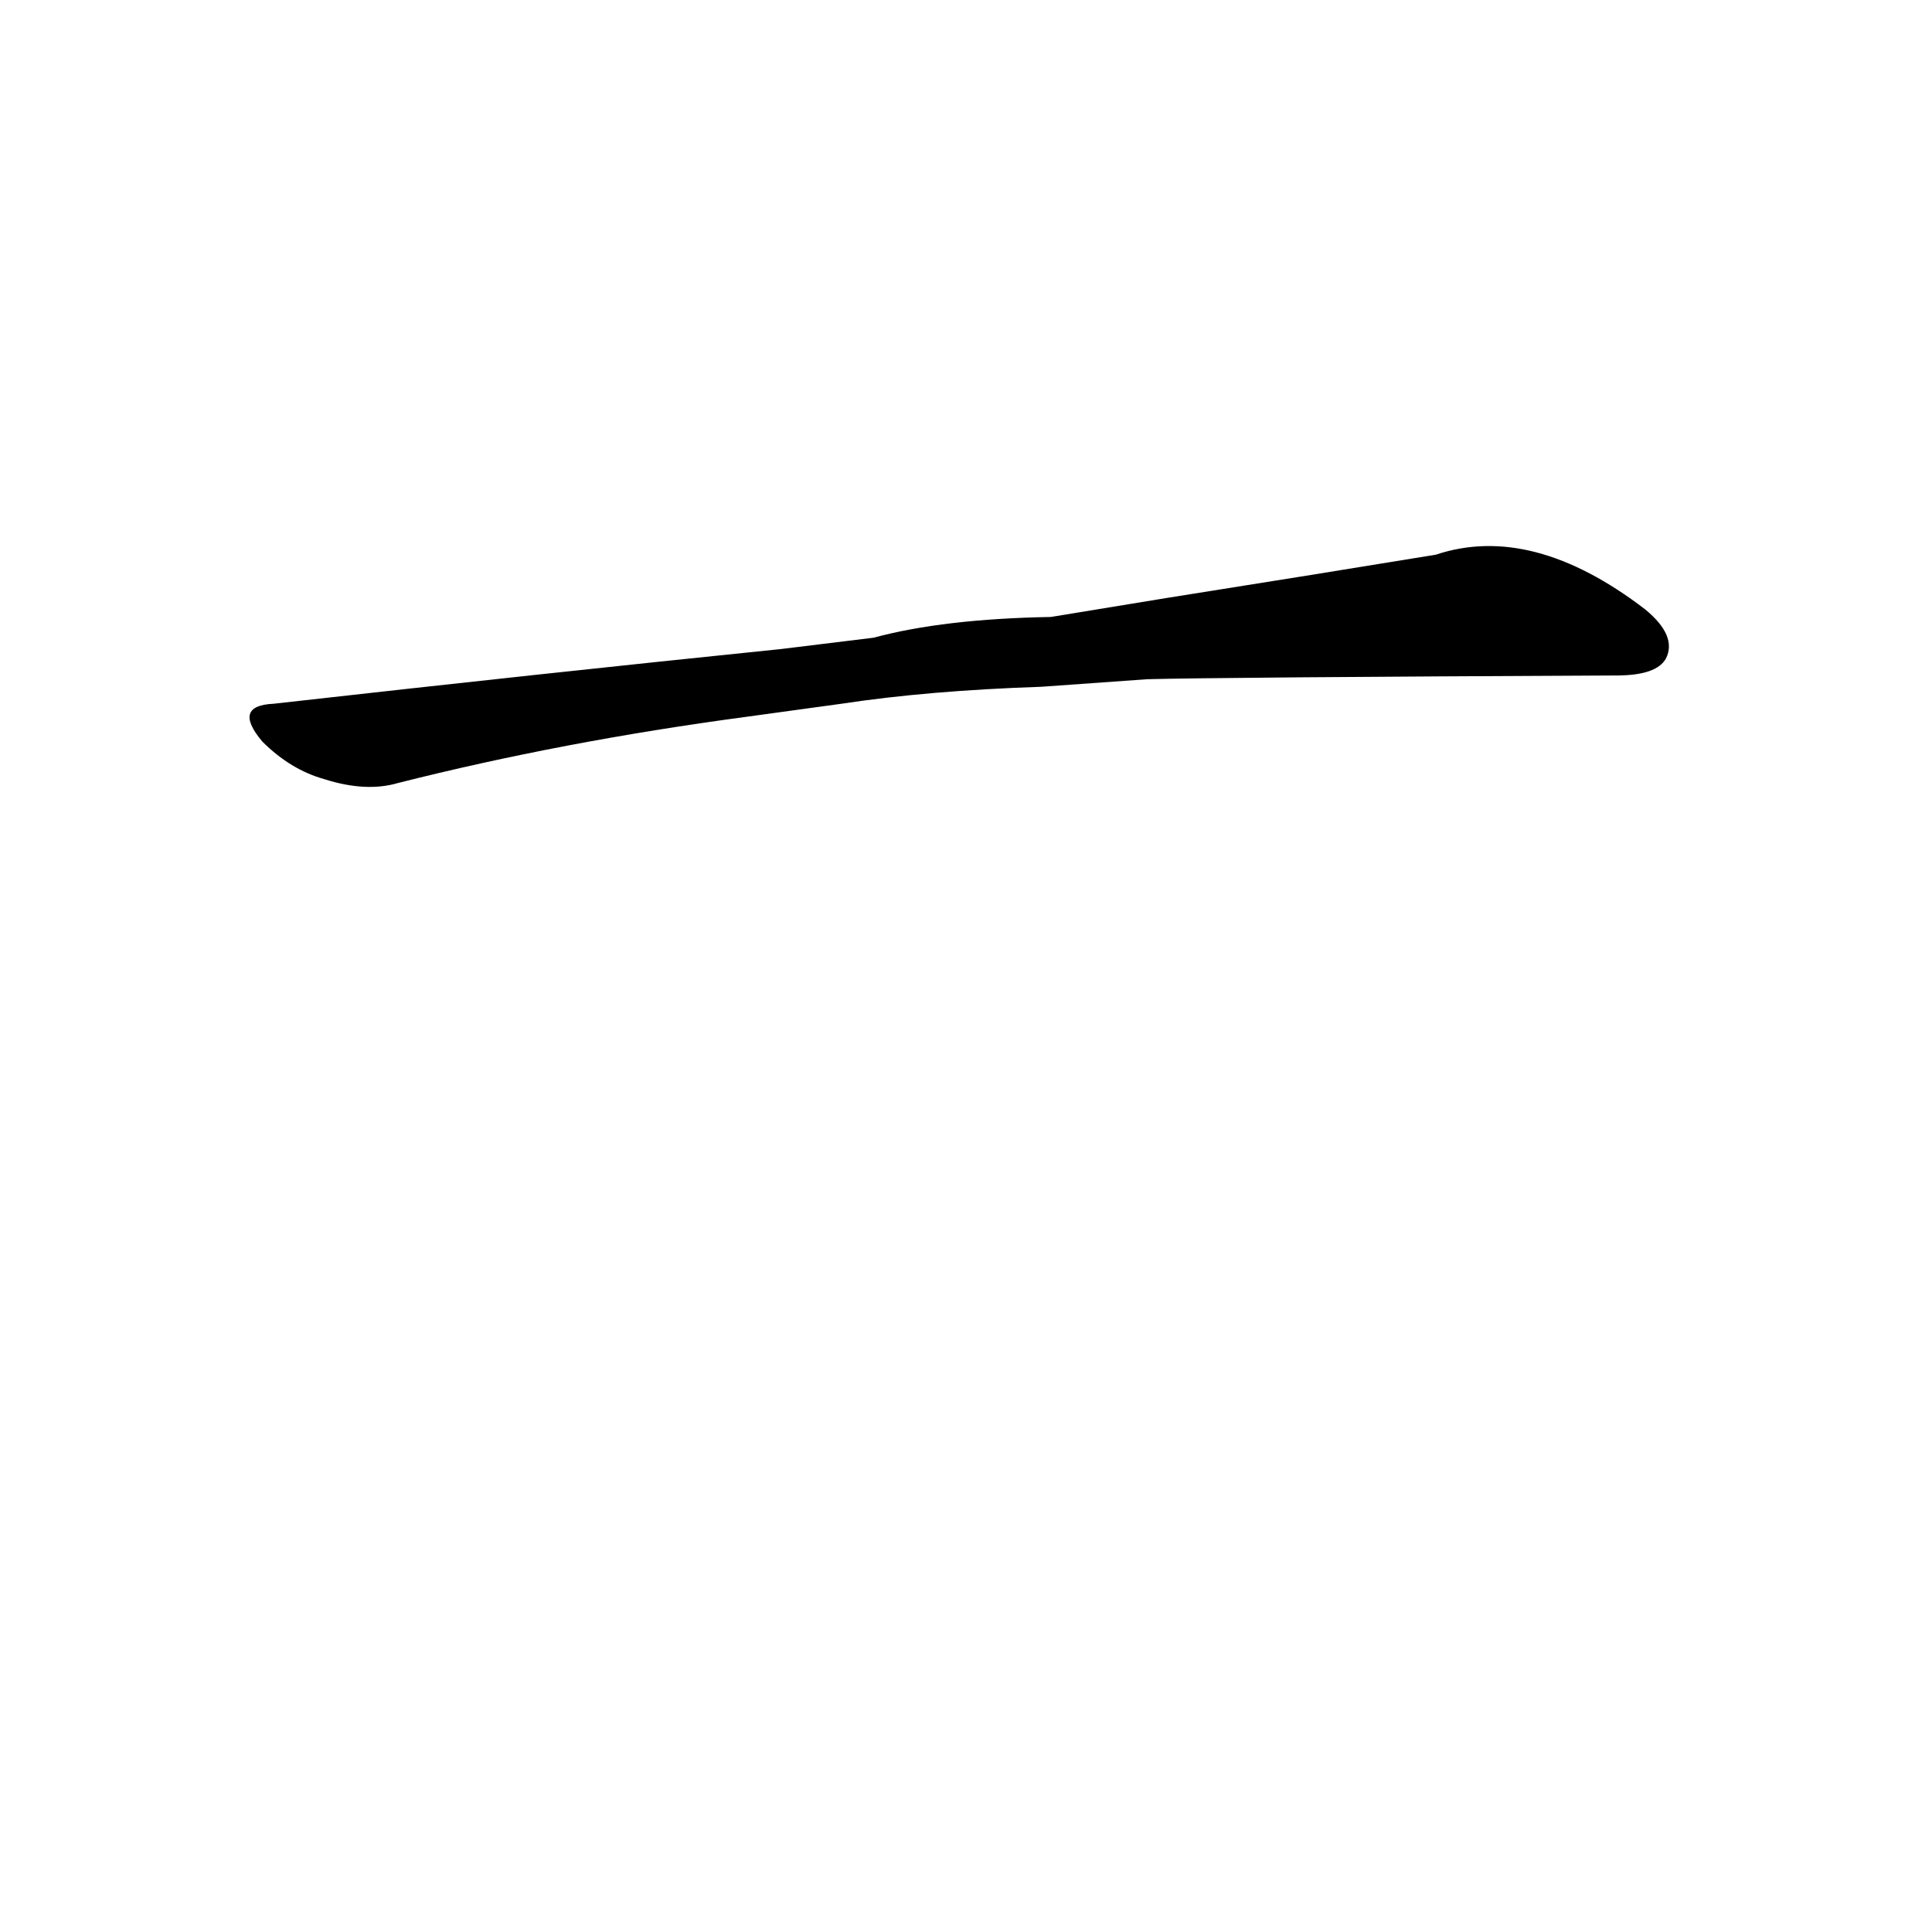 <?xml version='1.0' encoding='utf-8'?>
<svg xmlns="http://www.w3.org/2000/svg" version="1.1" viewBox="0 0 1024 1024"><g transform="scale(1, -1) translate(0, -900)"><path d="M 608 540 Q 645 541 857 542 Q 878 542 883 551 Q 889 563 872 577 Q 812 623 761 606 Q 700 596 618 583 L 557 573 Q 500 572 463 562 L 414 556 Q 287 543 145 527 Q 123 526 139 507 Q 154 492 172 487 Q 194 480 211 485 Q 298 507 395 520 L 446 527 Q 492 534 552 536 L 608 540 Z" fill="black" /></g></svg>